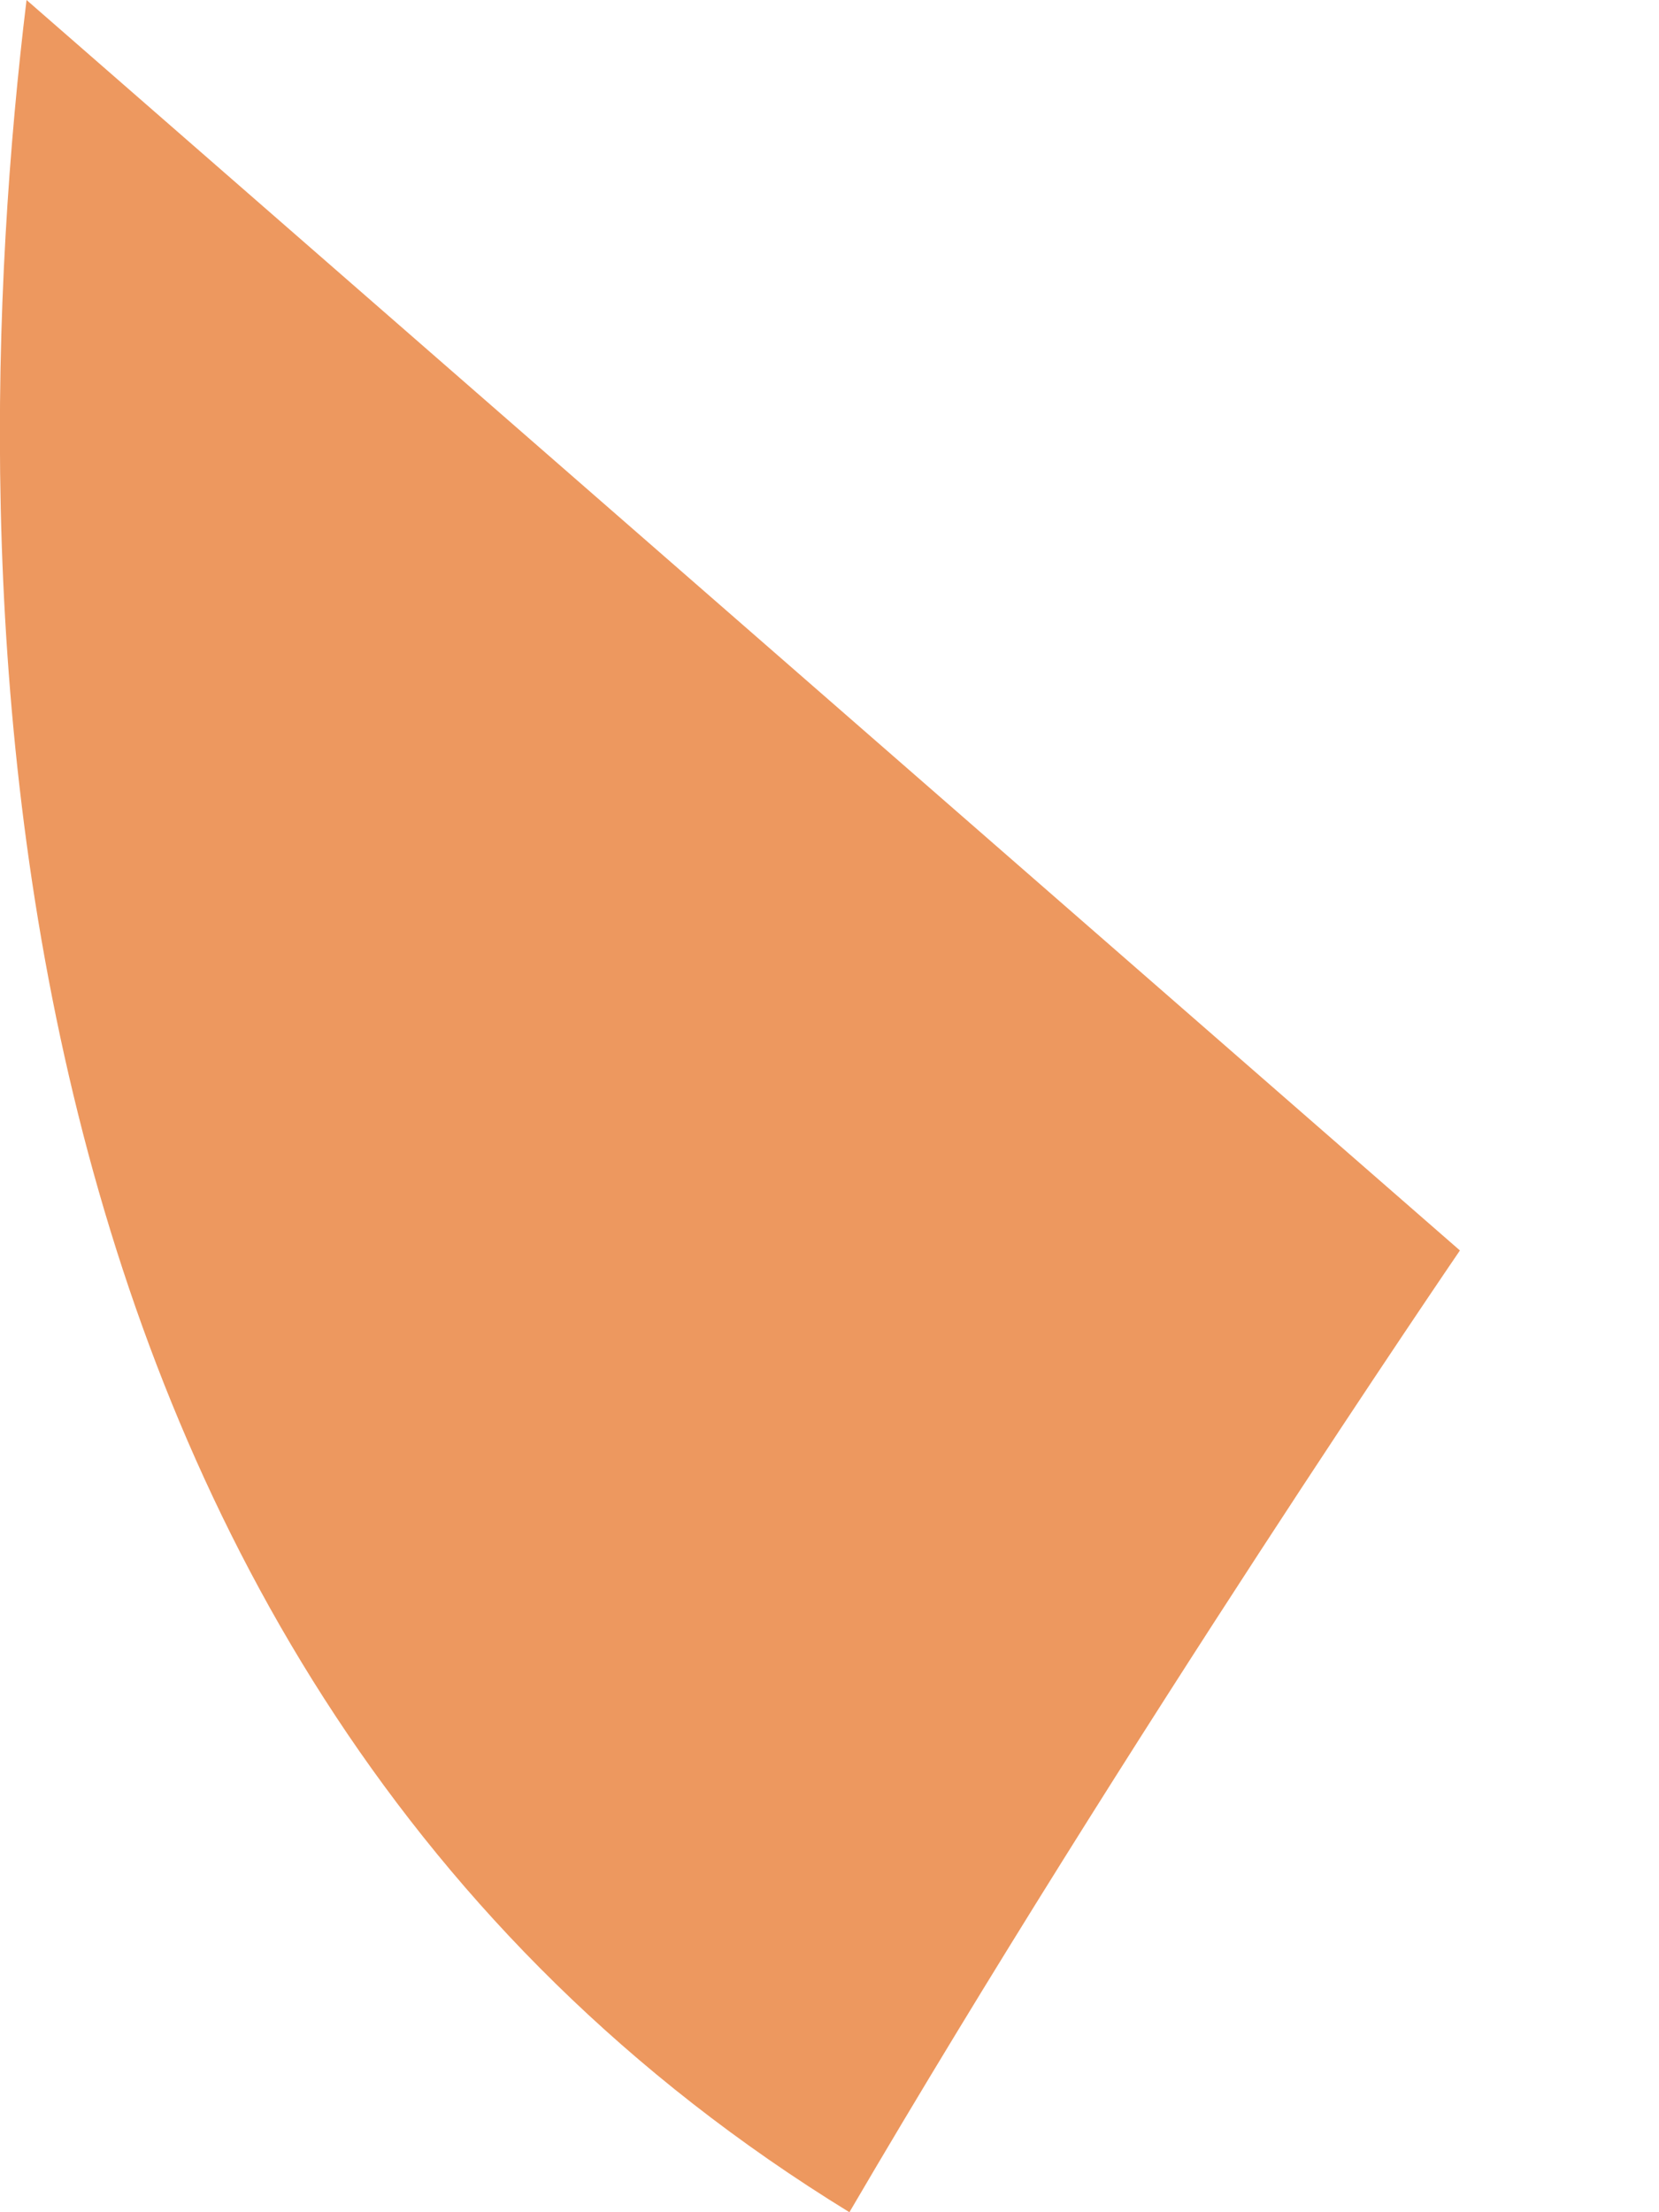 <svg width="3" height="4" viewBox="0 0 3 4" fill="none" xmlns="http://www.w3.org/2000/svg">
<path id="Vector" d="M2.64 2.261C2.64 2.261 2.04 3.139 1.536 4C-0.074 3.012 -0.077 1.028 0.048 0L2.64 2.261Z" fill="#ED985F"/>
</svg>

